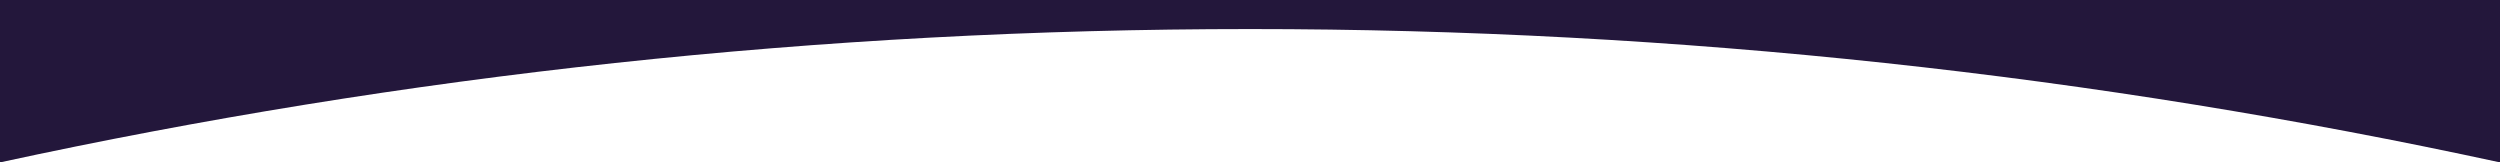 <svg xmlns="http://www.w3.org/2000/svg" viewBox="0 0 1920 124.72"><title>curve</title><path d="M1920,442.36V567.08c-309.37-67.08-630.56-102.4-960-102.4S309.37,500,0,567.08V442.36Z" transform="translate(0 -442.36)" fill="#23173b"/></svg>